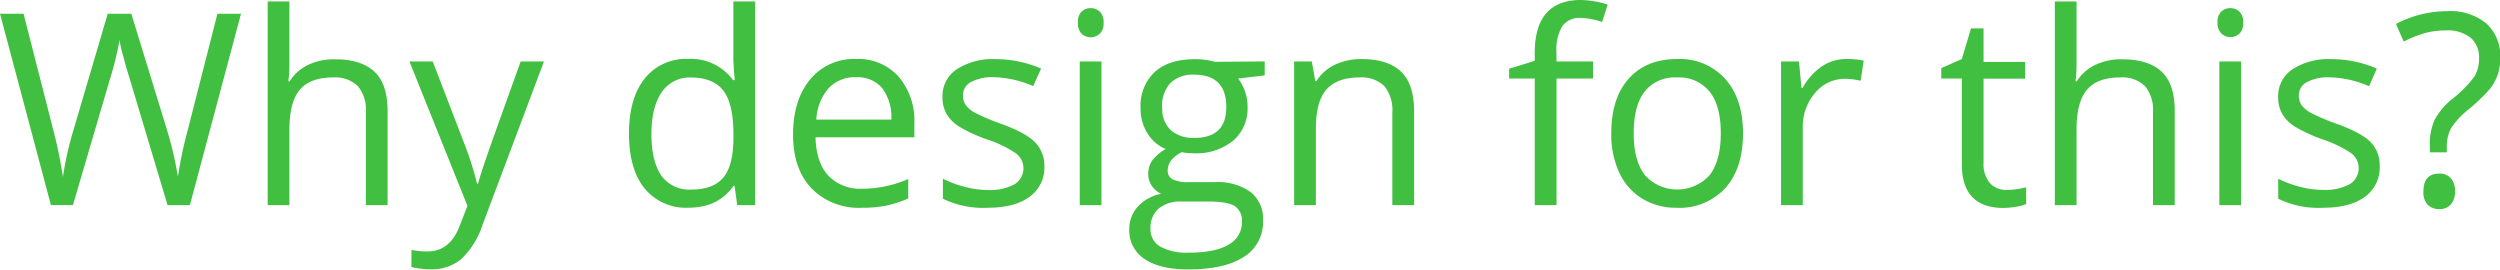 <svg xmlns="http://www.w3.org/2000/svg" viewBox="0 0 447.63 48.26"><defs><style>.cls-1{fill:#40bf40;}</style></defs><title>Asset 1</title><g id="Layer_2" data-name="Layer 2"><g id="Layer_1-2" data-name="Layer 1"><path class="cls-1" d="M34,36.73H30L23.13,13.78q-.49-1.52-1.1-3.84a22.42,22.42,0,0,1-.63-2.79,53.37,53.37,0,0,1-1.64,6.77l-6.7,22.8H9.12L0,2.46H4.22L9.63,23.63a78.71,78.71,0,0,1,1.64,8.06,58.23,58.23,0,0,1,1.88-8.39L19.29,2.46h4.22l6.45,21a63.91,63.91,0,0,1,1.9,8.2,70.27,70.27,0,0,1,1.69-8.11L38.93,2.46h4.22Z"/><path class="cls-1" d="M65.51,36.73V20.11a6.7,6.7,0,0,0-1.43-4.69,5.82,5.82,0,0,0-4.48-1.55q-4.05,0-5.92,2.2T51.82,23.3V36.73H47.93V.26h3.89v11a24.05,24.05,0,0,1-.19,3.3h.23a7.94,7.94,0,0,1,3.27-2.92A10.63,10.63,0,0,1,60,10.62q4.71,0,7.07,2.24T69.4,20V36.73Z"/><path class="cls-1" d="M73.31,11h4.17l5.63,14.65a55.72,55.72,0,0,1,2.3,7.24h.19q.3-1.2,1.28-4.09T93.23,11h4.17l-11,29.25a14.59,14.59,0,0,1-3.83,6.15,8.15,8.15,0,0,1-5.38,1.82,15.65,15.65,0,0,1-3.52-.4V44.74a13.56,13.56,0,0,0,2.88.28q4,0,5.72-4.5l1.43-3.66Z"/><path class="cls-1" d="M131.53,33.28h-.21q-2.7,3.91-8.06,3.91a9.54,9.54,0,0,1-7.84-3.45q-2.8-3.45-2.8-9.8t2.81-9.87a9.46,9.46,0,0,1,7.83-3.52,9.34,9.34,0,0,1,8,3.8h.3l-.16-1.85-.09-1.8V.26h3.89V36.73H132Zm-7.78.66q4,0,5.78-2.17t1.79-7V24q0-5.46-1.82-7.79t-5.8-2.33a6,6,0,0,0-5.24,2.66q-1.82,2.66-1.82,7.51t1.8,7.43A6.11,6.11,0,0,0,123.75,33.94Z"/><path class="cls-1" d="M154.31,37.2a11.8,11.8,0,0,1-9-3.47Q142,30.26,142,24.09t3.06-9.87a10.16,10.16,0,0,1,8.21-3.66,9.69,9.69,0,0,1,7.64,3.18,12.17,12.17,0,0,1,2.81,8.38v2.46h-17.7q.12,4.52,2.29,6.87a7.9,7.9,0,0,0,6.11,2.34,20.69,20.69,0,0,0,8.2-1.73v3.47a20.59,20.59,0,0,1-3.9,1.28A21.93,21.93,0,0,1,154.31,37.2Zm-1.05-23.37a6.35,6.35,0,0,0-4.93,2,9.29,9.29,0,0,0-2.17,5.58h13.43a8.55,8.55,0,0,0-1.64-5.64A5.77,5.77,0,0,0,153.26,13.83Z"/><path class="cls-1" d="M187,29.72a6.43,6.43,0,0,1-2.67,5.53q-2.67,1.95-7.5,1.95a16.31,16.31,0,0,1-8-1.62V32a19.27,19.27,0,0,0,4,1.48,16.59,16.59,0,0,0,4.09.54,9.27,9.27,0,0,0,4.69-1,3.35,3.35,0,0,0,.34-5.53A20.46,20.46,0,0,0,176.84,25a27.52,27.52,0,0,1-5.1-2.33,7,7,0,0,1-2.25-2.26,5.9,5.9,0,0,1-.74-3,5.76,5.76,0,0,1,2.55-5,11.9,11.9,0,0,1,7-1.82,20.5,20.5,0,0,1,8.11,1.69L185,15.42a18.61,18.61,0,0,0-7-1.59,8.06,8.06,0,0,0-4.17.87,2.68,2.68,0,0,0-1.41,2.39,2.91,2.91,0,0,0,.53,1.76,5.2,5.2,0,0,0,1.7,1.38,38,38,0,0,0,4.5,1.9q4.57,1.66,6.18,3.35A5.91,5.91,0,0,1,187,29.72Z"/><path class="cls-1" d="M193,4.08a2.58,2.58,0,0,1,.66-2,2.43,2.43,0,0,1,3.26,0,2.54,2.54,0,0,1,.68,1.95,2.58,2.58,0,0,1-.68,2,2.38,2.38,0,0,1-3.26,0A2.63,2.63,0,0,1,193,4.08Zm4.22,32.65h-3.89V11h3.89Z"/><path class="cls-1" d="M226.45,11V13.5l-4.76.56a8.36,8.36,0,0,1,1.69,5.13,7.59,7.59,0,0,1-2.58,6,10.4,10.4,0,0,1-7.08,2.25,11.79,11.79,0,0,1-2.16-.19q-2.48,1.31-2.48,3.3a1.68,1.68,0,0,0,.87,1.56,6.33,6.33,0,0,0,3,.5h4.55a10.18,10.18,0,0,1,6.41,1.76,6.11,6.11,0,0,1,2.24,5.11A7.29,7.29,0,0,1,222.7,46q-3.42,2.24-10,2.24-5,0-7.77-1.87a6.05,6.05,0,0,1-2.73-5.3,6,6,0,0,1,1.5-4.05,7.64,7.64,0,0,1,4.22-2.32,4.07,4.07,0,0,1-1.65-1.38,3.66,3.66,0,0,1-.67-2.18,4.14,4.14,0,0,1,.75-2.46,7.89,7.89,0,0,1,2.37-2,6.94,6.94,0,0,1-3.25-2.79,8.2,8.2,0,0,1-1.25-4.5,8.31,8.31,0,0,1,2.53-6.5q2.53-2.29,7.17-2.29a13,13,0,0,1,3.63.47ZM206,41a3.49,3.49,0,0,0,1.76,3.16,9.7,9.7,0,0,0,5,1.08q4.9,0,7.25-1.46a4.49,4.49,0,0,0,2.36-4,3.14,3.14,0,0,0-1.29-2.89q-1.29-.81-4.85-.81h-4.66a6.14,6.14,0,0,0-4.12,1.27A4.52,4.52,0,0,0,206,41Zm2.11-21.77a5.23,5.23,0,0,0,1.52,4.08,6.08,6.08,0,0,0,4.24,1.38q5.7,0,5.7-5.53,0-5.79-5.77-5.79a5.71,5.71,0,0,0-4.22,1.48A6,6,0,0,0,208.08,19.27Z"/><path class="cls-1" d="M249.3,36.73V20.11a6.7,6.7,0,0,0-1.43-4.69,5.82,5.82,0,0,0-4.48-1.55q-4,0-5.91,2.18t-1.87,7.2V36.73h-3.89V11h3.16l.63,3.52h.19a7.94,7.94,0,0,1,3.35-2.94,10.89,10.89,0,0,1,4.8-1q4.64,0,7,2.24T253.2,20V36.73Z"/><path class="cls-1" d="M285.23,14.06H278.7V36.73H274.8V14.06h-4.59V12.3l4.59-1.41V9.47Q274.8,0,283.08,0a17,17,0,0,1,4.78.82l-1,3.12A12.87,12.87,0,0,0,283,3.21a3.74,3.74,0,0,0-3.26,1.46,8.18,8.18,0,0,0-1.05,4.7V11h6.54Z"/><path class="cls-1" d="M312.09,23.86q0,6.28-3.16,9.81a11.14,11.14,0,0,1-8.74,3.53,11.58,11.58,0,0,1-6.12-1.62,10.67,10.67,0,0,1-4.12-4.64,16.17,16.17,0,0,1-1.45-7.08q0-6.28,3.14-9.79t8.72-3.5a10.87,10.87,0,0,1,8.57,3.59Q312.09,17.74,312.09,23.86Zm-19.57,0q0,4.92,2,7.5a7.81,7.81,0,0,0,11.59,0q2-2.57,2-7.51t-2-7.44a7,7,0,0,0-5.85-2.54,6.85,6.85,0,0,0-5.77,2.51Q292.52,18.89,292.52,23.86Z"/><path class="cls-1" d="M330.63,10.57a15.22,15.22,0,0,1,3.07.28l-.54,3.61a13.25,13.25,0,0,0-2.81-.35A6.85,6.85,0,0,0,325,16.64a9.23,9.23,0,0,0-2.21,6.3V36.73h-3.89V11h3.21l.45,4.76h.19a11.29,11.29,0,0,1,3.45-3.87A7.76,7.76,0,0,1,330.63,10.57Z"/><path class="cls-1" d="M359.27,34a12.71,12.71,0,0,0,2-.15,12.9,12.9,0,0,0,1.52-.32v3a7.11,7.11,0,0,1-1.86.5,14,14,0,0,1-2.21.2q-7.45,0-7.45-7.85V14.06h-3.68V12.19l3.68-1.62,1.64-5.48h2.25v6h7.45v3h-7.45V29.18a5.2,5.2,0,0,0,1.1,3.56A3.83,3.83,0,0,0,359.27,34Z"/><path class="cls-1" d="M385.5,36.73V20.11a6.7,6.7,0,0,0-1.43-4.69,5.82,5.82,0,0,0-4.48-1.55q-4.05,0-5.92,2.2t-1.86,7.22V36.73h-3.89V.26h3.89v11a24.05,24.05,0,0,1-.19,3.3h.23a7.94,7.94,0,0,1,3.27-2.92A10.63,10.63,0,0,1,380,10.62q4.71,0,7.07,2.24T389.39,20V36.73Z"/><path class="cls-1" d="M397.05,4.08a2.58,2.58,0,0,1,.66-2,2.43,2.43,0,0,1,3.26,0,2.54,2.54,0,0,1,.68,1.95A2.58,2.58,0,0,1,401,6a2.38,2.38,0,0,1-3.26,0A2.63,2.63,0,0,1,397.05,4.08Zm4.22,32.65h-3.89V11h3.89Z"/><path class="cls-1" d="M426.09,29.72a6.43,6.43,0,0,1-2.67,5.53q-2.67,1.95-7.5,1.95a16.31,16.31,0,0,1-8-1.62V32a19.27,19.27,0,0,0,4,1.48A16.59,16.59,0,0,0,416,34a9.27,9.27,0,0,0,4.69-1,3.35,3.35,0,0,0,.34-5.53A20.46,20.46,0,0,0,416,25a27.52,27.52,0,0,1-5.1-2.33,7,7,0,0,1-2.25-2.26,5.9,5.9,0,0,1-.74-3,5.76,5.76,0,0,1,2.55-5,11.9,11.9,0,0,1,7-1.82,20.5,20.5,0,0,1,8.11,1.69l-1.38,3.16a18.61,18.61,0,0,0-7-1.59,8.06,8.06,0,0,0-4.17.87,2.68,2.68,0,0,0-1.41,2.39,2.91,2.91,0,0,0,.53,1.76,5.2,5.2,0,0,0,1.7,1.38,38,38,0,0,0,4.5,1.9q4.57,1.66,6.18,3.35A5.91,5.91,0,0,1,426.09,29.72Z"/><path class="cls-1" d="M435.07,27.28V26a10.5,10.5,0,0,1,.84-4.51,12.08,12.08,0,0,1,3.14-3.74,21.2,21.2,0,0,0,4-4.05,6.17,6.17,0,0,0,.83-3.28,4.57,4.57,0,0,0-1.54-3.69A6.65,6.65,0,0,0,438,5.44a15,15,0,0,0-3.61.43,19.57,19.57,0,0,0-4,1.58l-1.38-3.16A19.69,19.69,0,0,1,438.19,2a10.14,10.14,0,0,1,7,2.2,7.87,7.87,0,0,1,2.48,6.21,9.07,9.07,0,0,1-.46,3,8.84,8.84,0,0,1-1.35,2.46A32.36,32.36,0,0,1,442,19.59a14.46,14.46,0,0,0-3.13,3.35,7.18,7.18,0,0,0-.76,3.56v.77Zm-1.15,7q0-3.19,2.81-3.19a2.68,2.68,0,0,1,2.1.82,3.42,3.42,0,0,1,.74,2.37,3.36,3.36,0,0,1-.75,2.33,2.66,2.66,0,0,1-2.09.83,2.85,2.85,0,0,1-2-.74A3.18,3.18,0,0,1,433.92,34.24Z"/></g></g></svg>